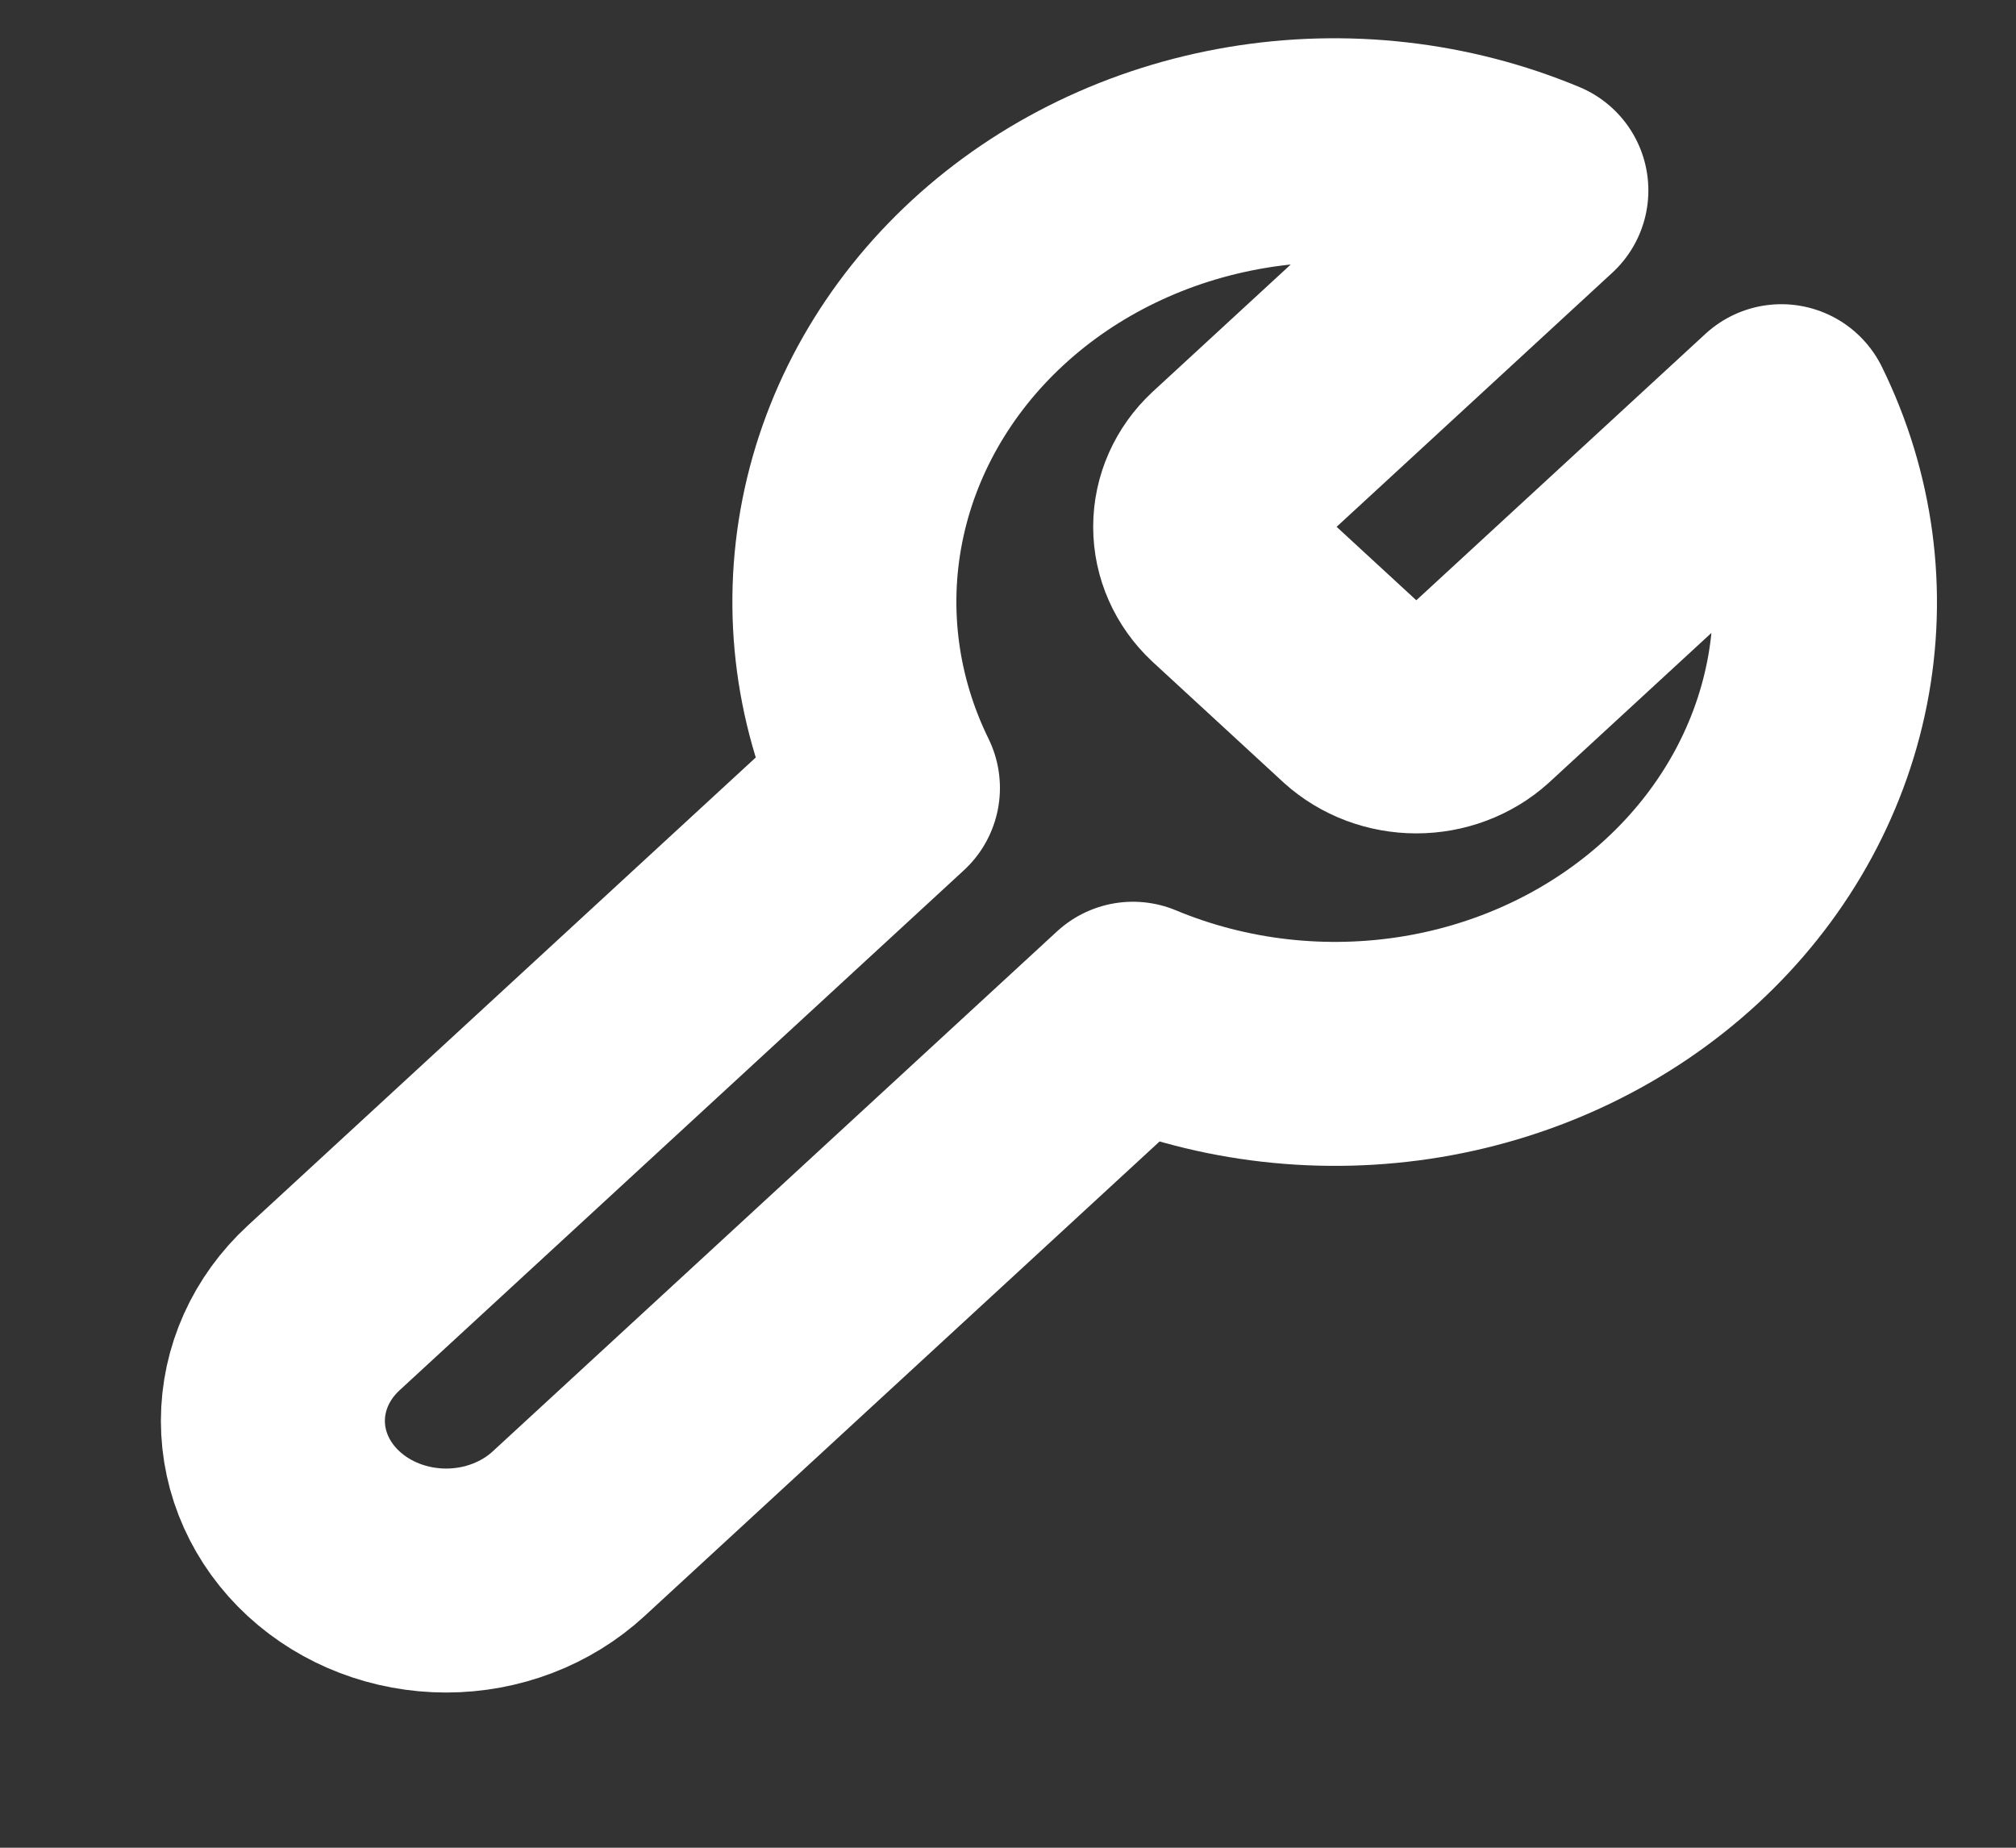 <svg width="36" height="33" viewBox="0 0 36 33" fill="none" xmlns="http://www.w3.org/2000/svg">
<rect x="0" y="0" width="36" height="33" fill="#333333" stroke="none"/>
<path d="M21.938 8.468C21.67 8.719 21.521 9.057 21.521 9.409C21.521 9.76 21.67 10.098 21.938 10.35L24.271 12.5C24.543 12.746 24.91 12.884 25.292 12.884C25.673 12.884 26.04 12.746 26.312 12.5L31.81 7.433C32.544 8.926 32.766 10.59 32.447 12.203C32.128 13.816 31.284 15.301 30.026 16.46C28.768 17.619 27.157 18.398 25.407 18.692C23.657 18.985 21.852 18.781 20.231 18.105L10.154 27.392C9.574 27.927 8.787 28.228 7.967 28.228C7.146 28.228 6.359 27.927 5.779 27.392C5.199 26.858 4.873 26.133 4.873 25.376C4.873 24.62 5.199 23.895 5.779 23.36L15.856 14.073C15.123 12.579 14.901 10.915 15.22 9.302C15.539 7.689 16.383 6.205 17.641 5.045C18.898 3.886 20.51 3.108 22.26 2.814C24.009 2.52 25.815 2.725 27.435 3.401L21.938 8.468Z" stroke="white" stroke-width="4" stroke-linecap="round" stroke-linejoin="round"/>
</svg>
